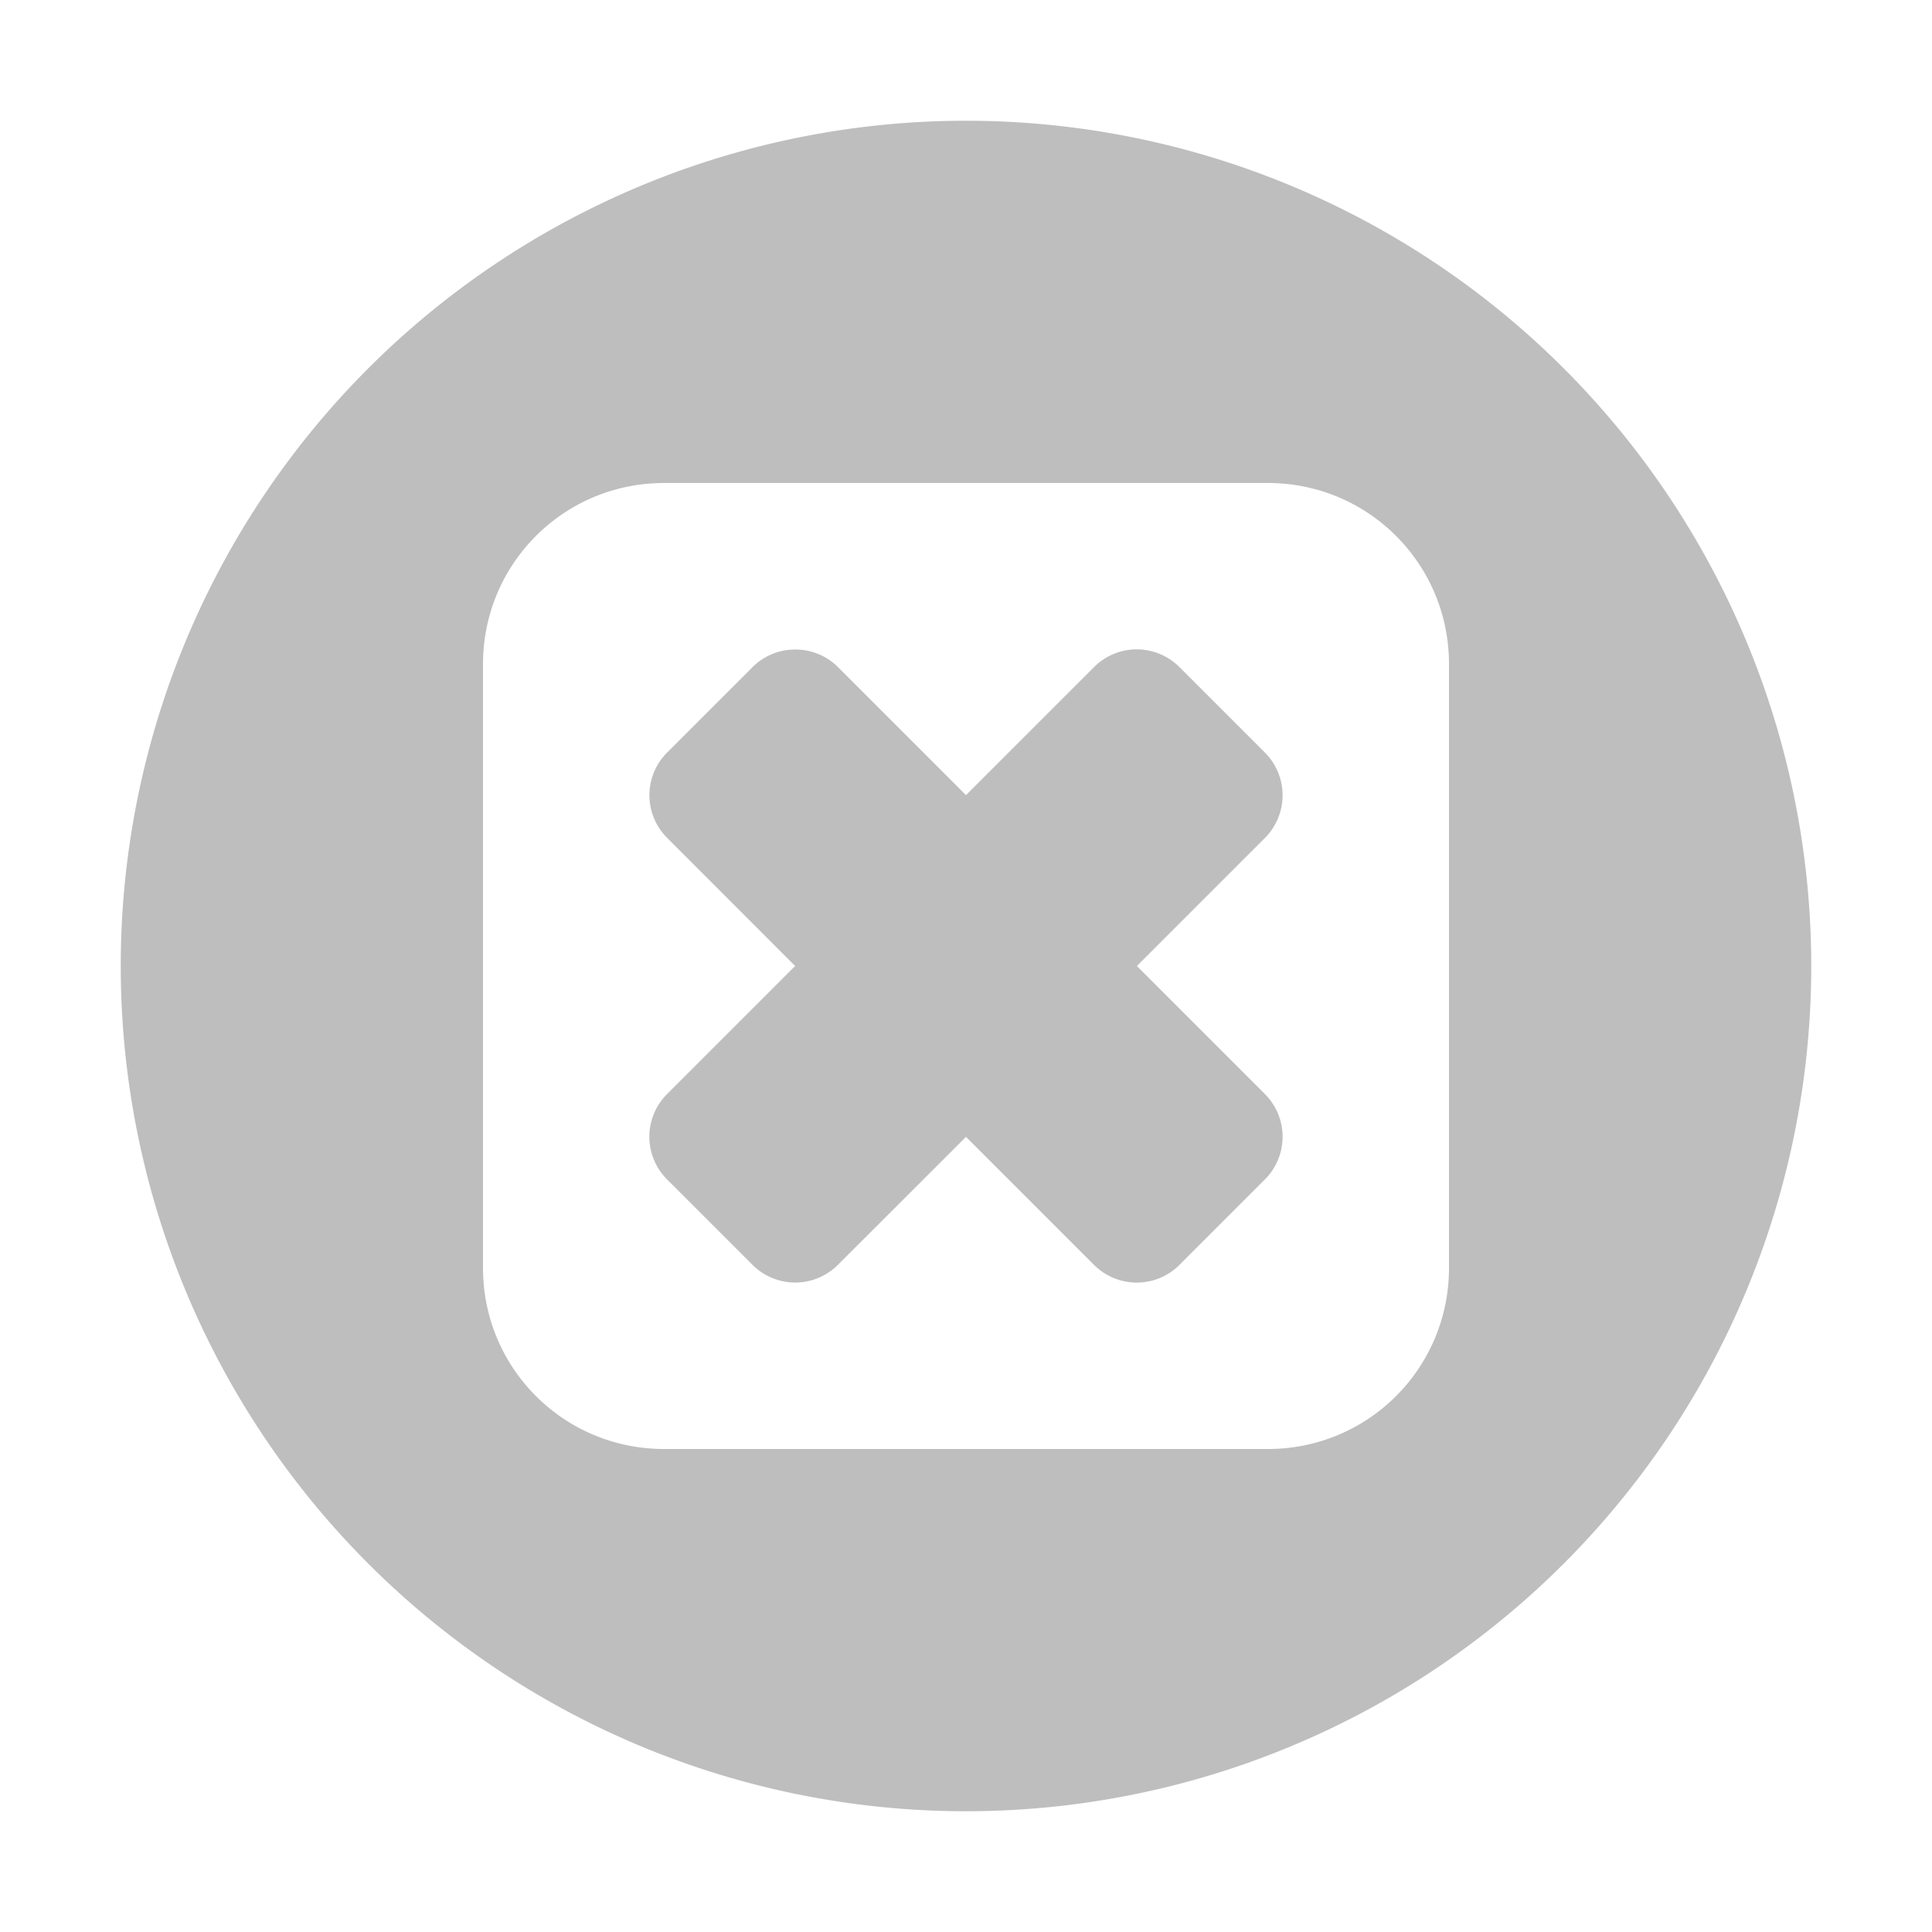 <svg xmlns="http://www.w3.org/2000/svg" width="16" height="16"><defs><style id="current-color-scheme" type="text/css"></style></defs><path d="M8 1a7 7 0 0 0-7 7 7 7 0 0 0 7 7 7 7 0 0 0 7-7 7 7 0 0 0-7-7zM5.5 4h5c.831 0 1.5.669 1.5 1.5v5c0 .831-.669 1.5-1.5 1.5h-5c-.831 0-1.5-.669-1.5-1.5v-5C4 4.669 4.669 4 5.5 4zm1.086 1.379a.498.498 0 0 0-.354.146l-.707.707a.499.499 0 0 0 0 .707L6.585 8l-1.06 1.06a.499.499 0 0 0 0 .708l.707.707a.5.5 0 0 0 .707 0L8 9.415l1.06 1.06a.5.5 0 0 0 .708 0l.707-.707a.5.5 0 0 0 0-.708L9.415 8l1.06-1.06a.5.5 0 0 0 0-.708l-.707-.707a.499.499 0 0 0-.708 0L8 6.585l-1.06-1.06a.498.498 0 0 0-.354-.146z" fill="currentColor" color="#bebebe"/></svg>